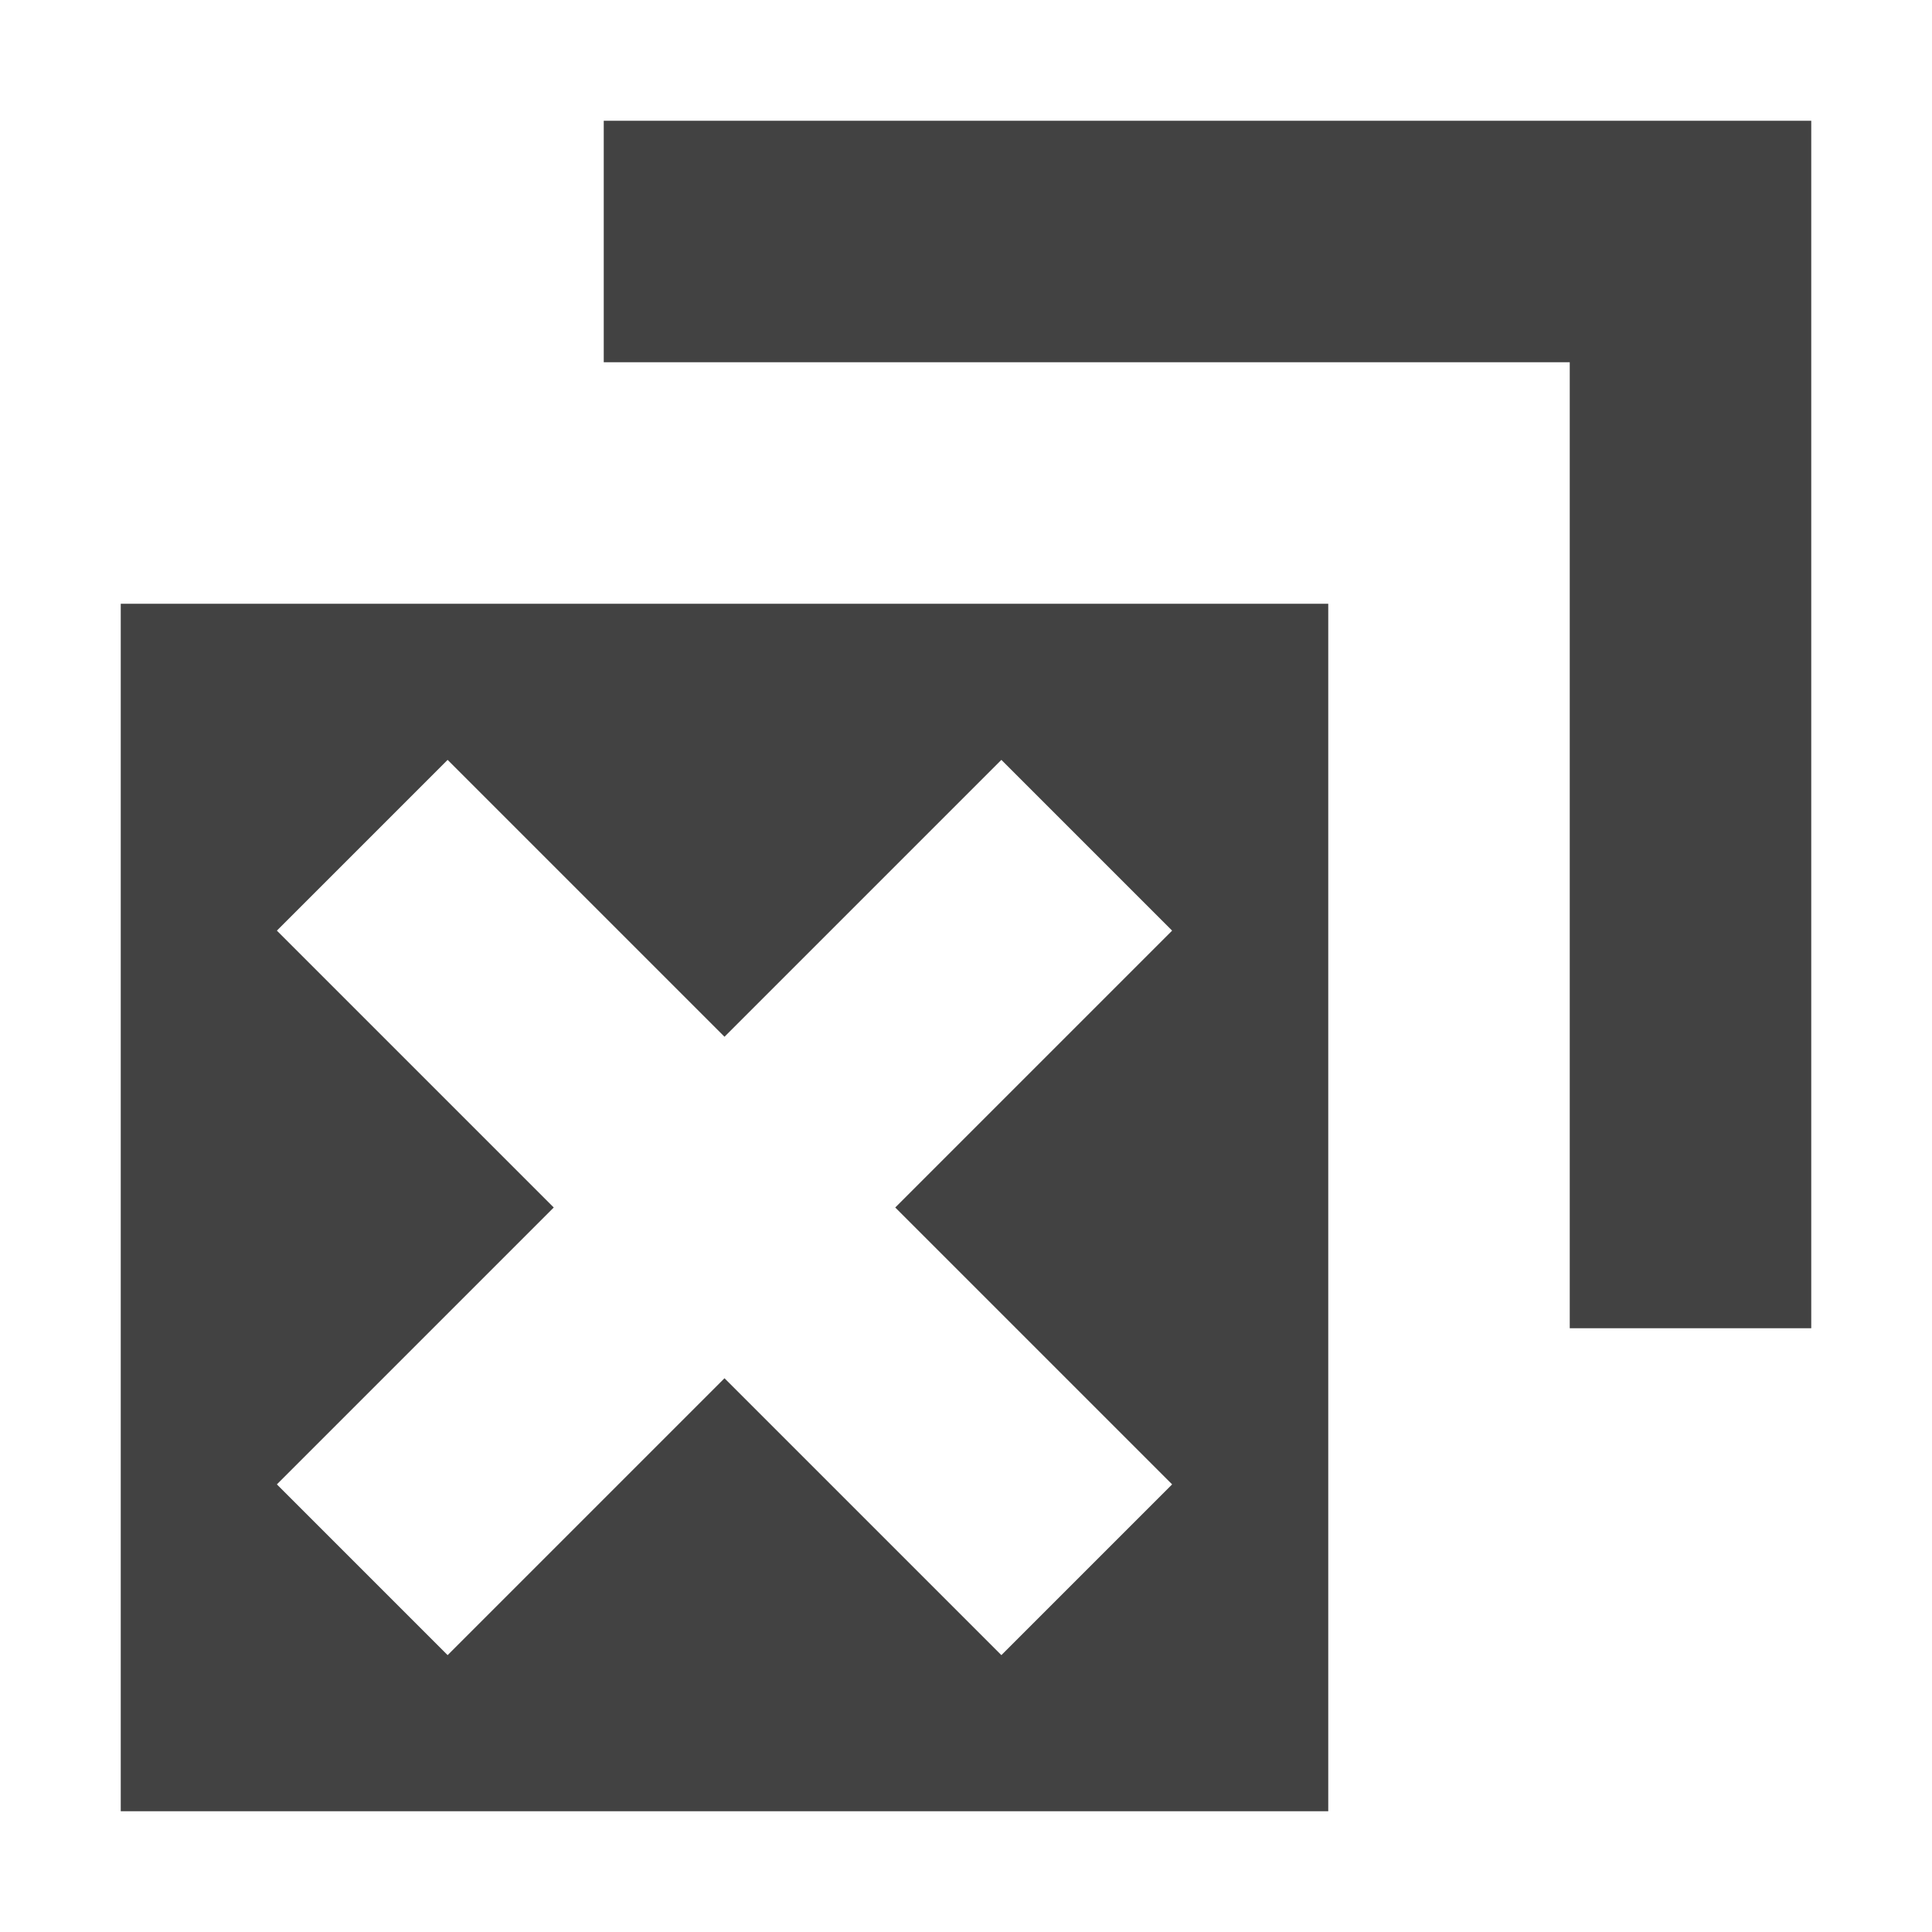 <svg width="16" height="16" viewBox="0 0 16 16" fill="none" xmlns="http://www.w3.org/2000/svg">
<path fill-rule="evenodd" clip-rule="evenodd" d="M13 11H15V1H5V3H13V11ZM1 15V5H11V15H1ZM6 11.414L3.707 13.707L2.293 12.293L4.586 10L2.293 7.707L3.707 6.293L6 8.586L8.293 6.293L9.707 7.707L7.414 10L9.707 12.293L8.293 13.707L6 11.414Z" fill="#424242"/>
</svg>
